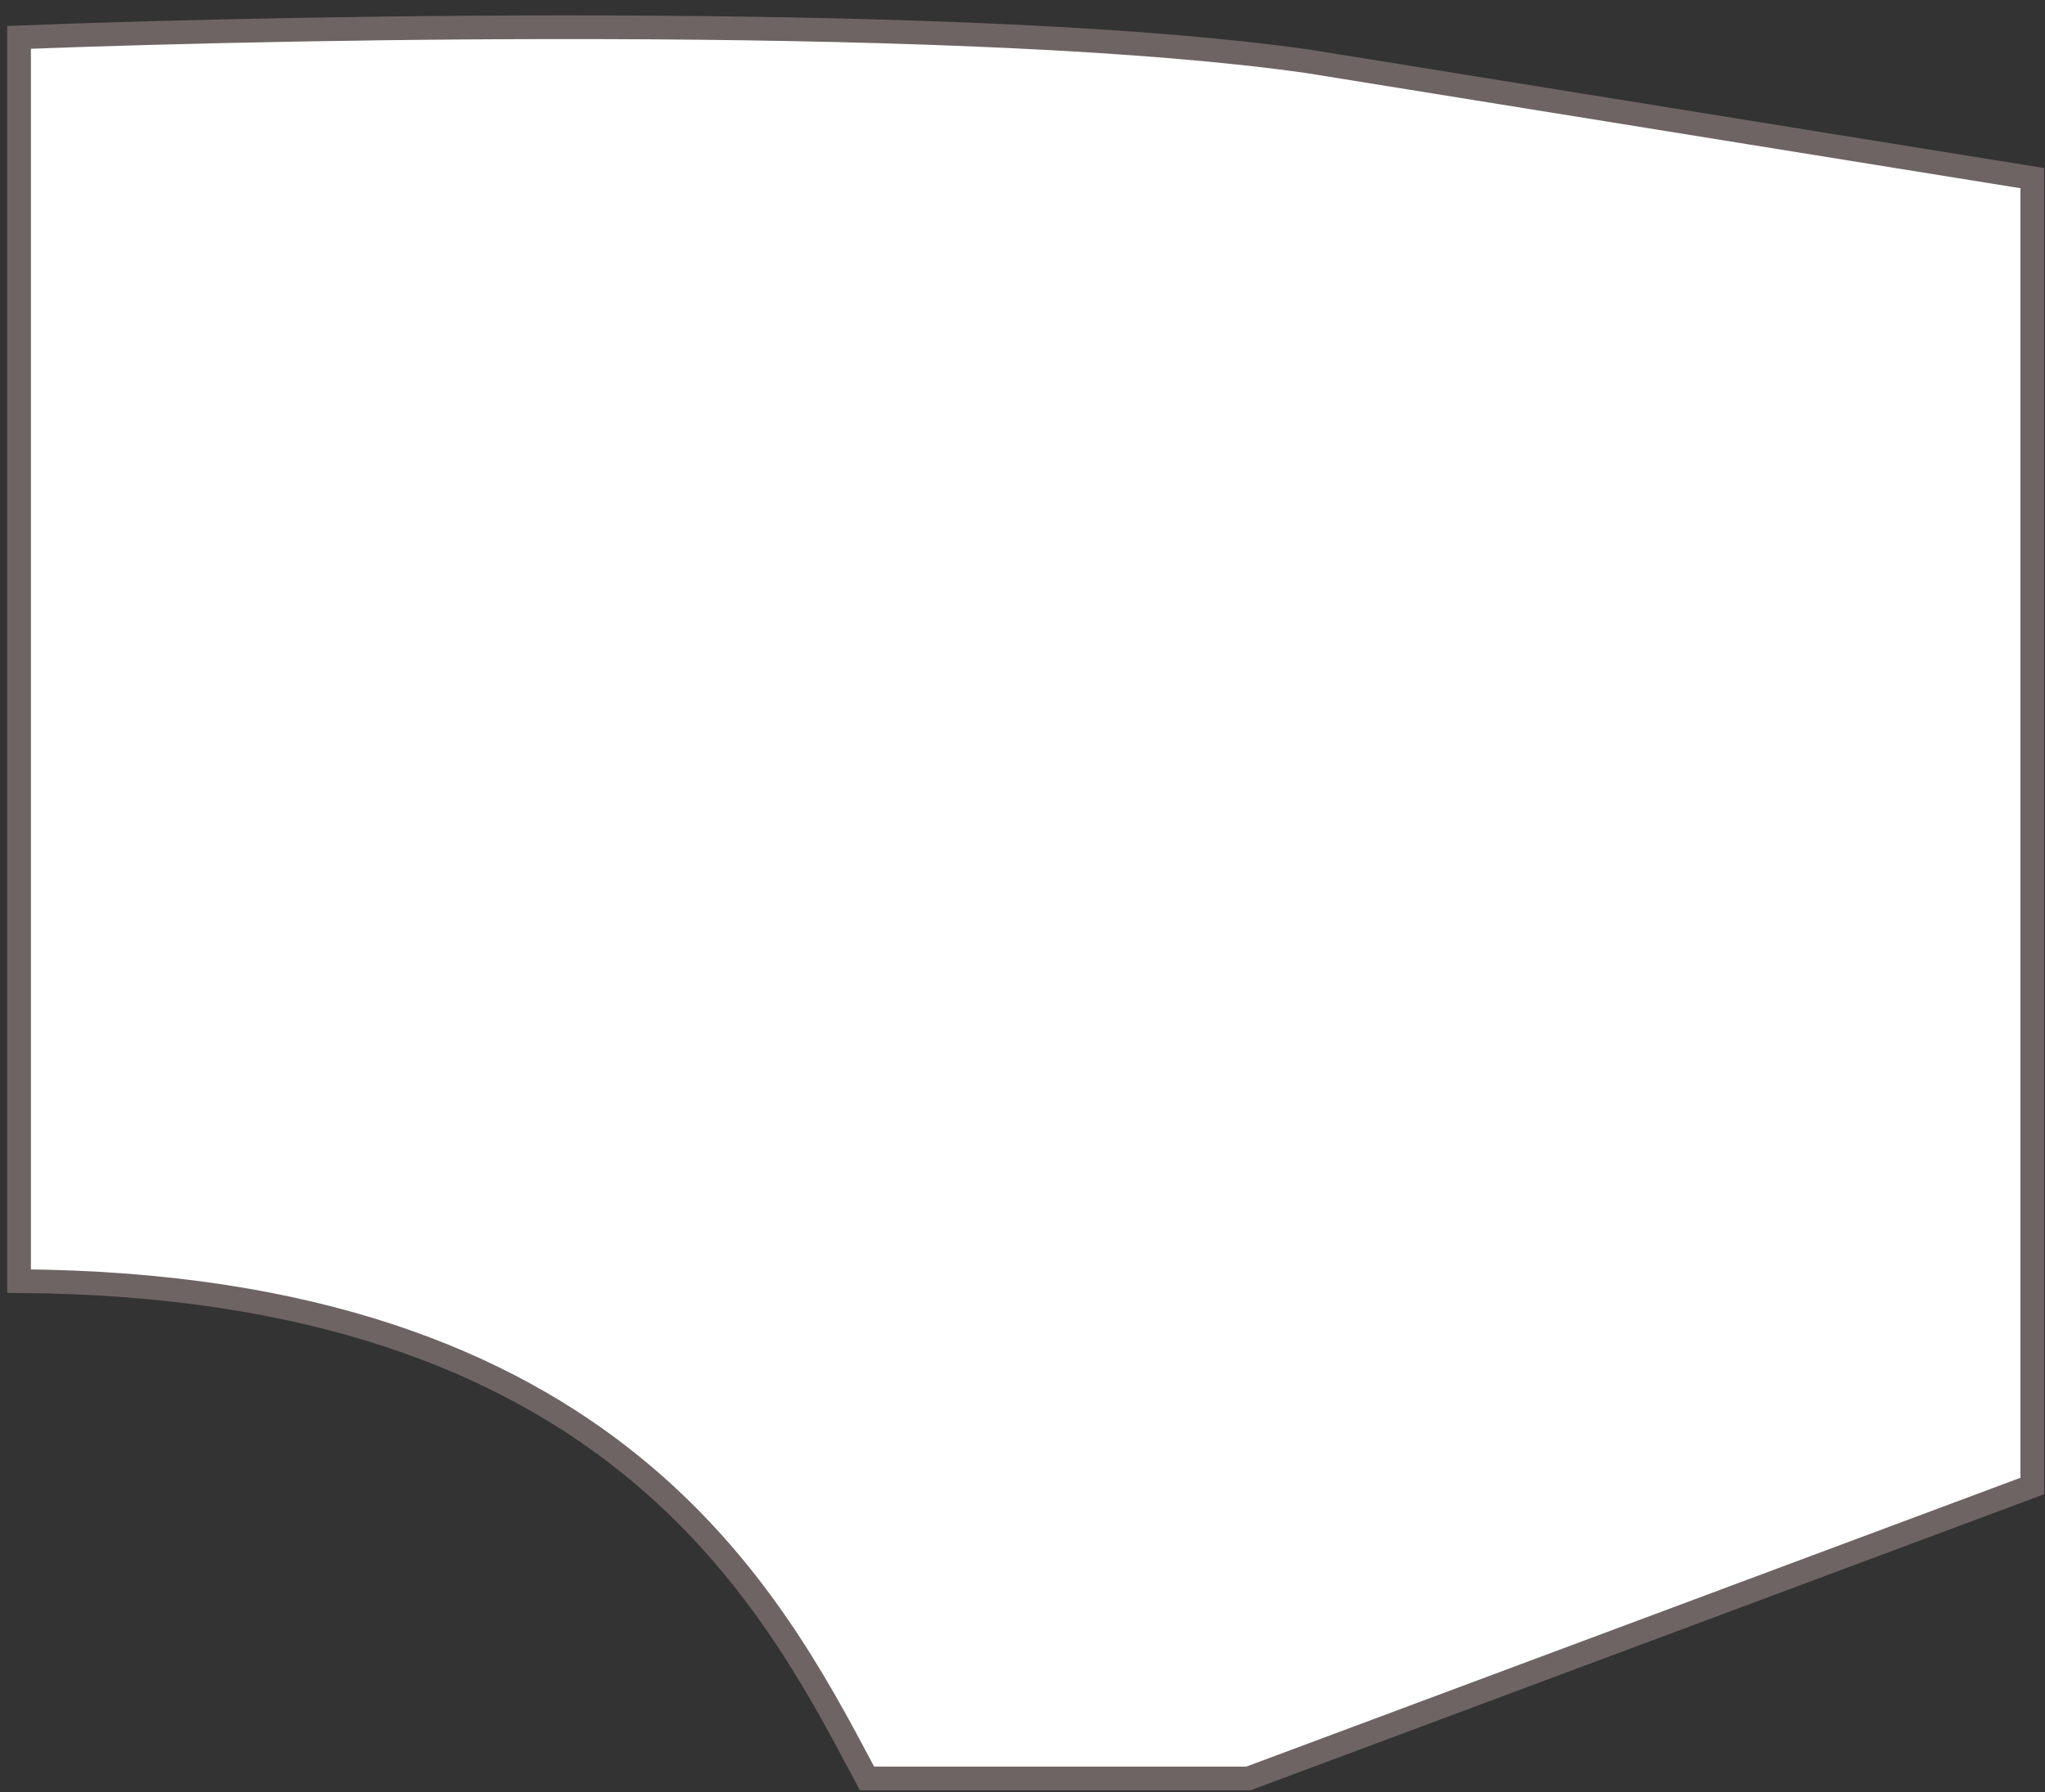 <svg width="89" height="78" viewBox="0 0 89 78" fill="none" xmlns="http://www.w3.org/2000/svg">
<rect x="0" y="0" width="89" height="78" fill="#333333" stroke="none"/>
<path d="M27.504 63.801C21.994 59.328 13.773 55.853 0.83 55.763V1.626C13.962 1.118 42.732 0.644 56.93 2.671L88.446 7.754V64.681L54.337 77.408H37.732C37.672 77.295 37.612 77.182 37.551 77.067C35.529 73.257 32.784 68.087 27.504 63.801Z" fill="white" stroke="#6F6464" stroke-width="1.031"/>
</svg>
